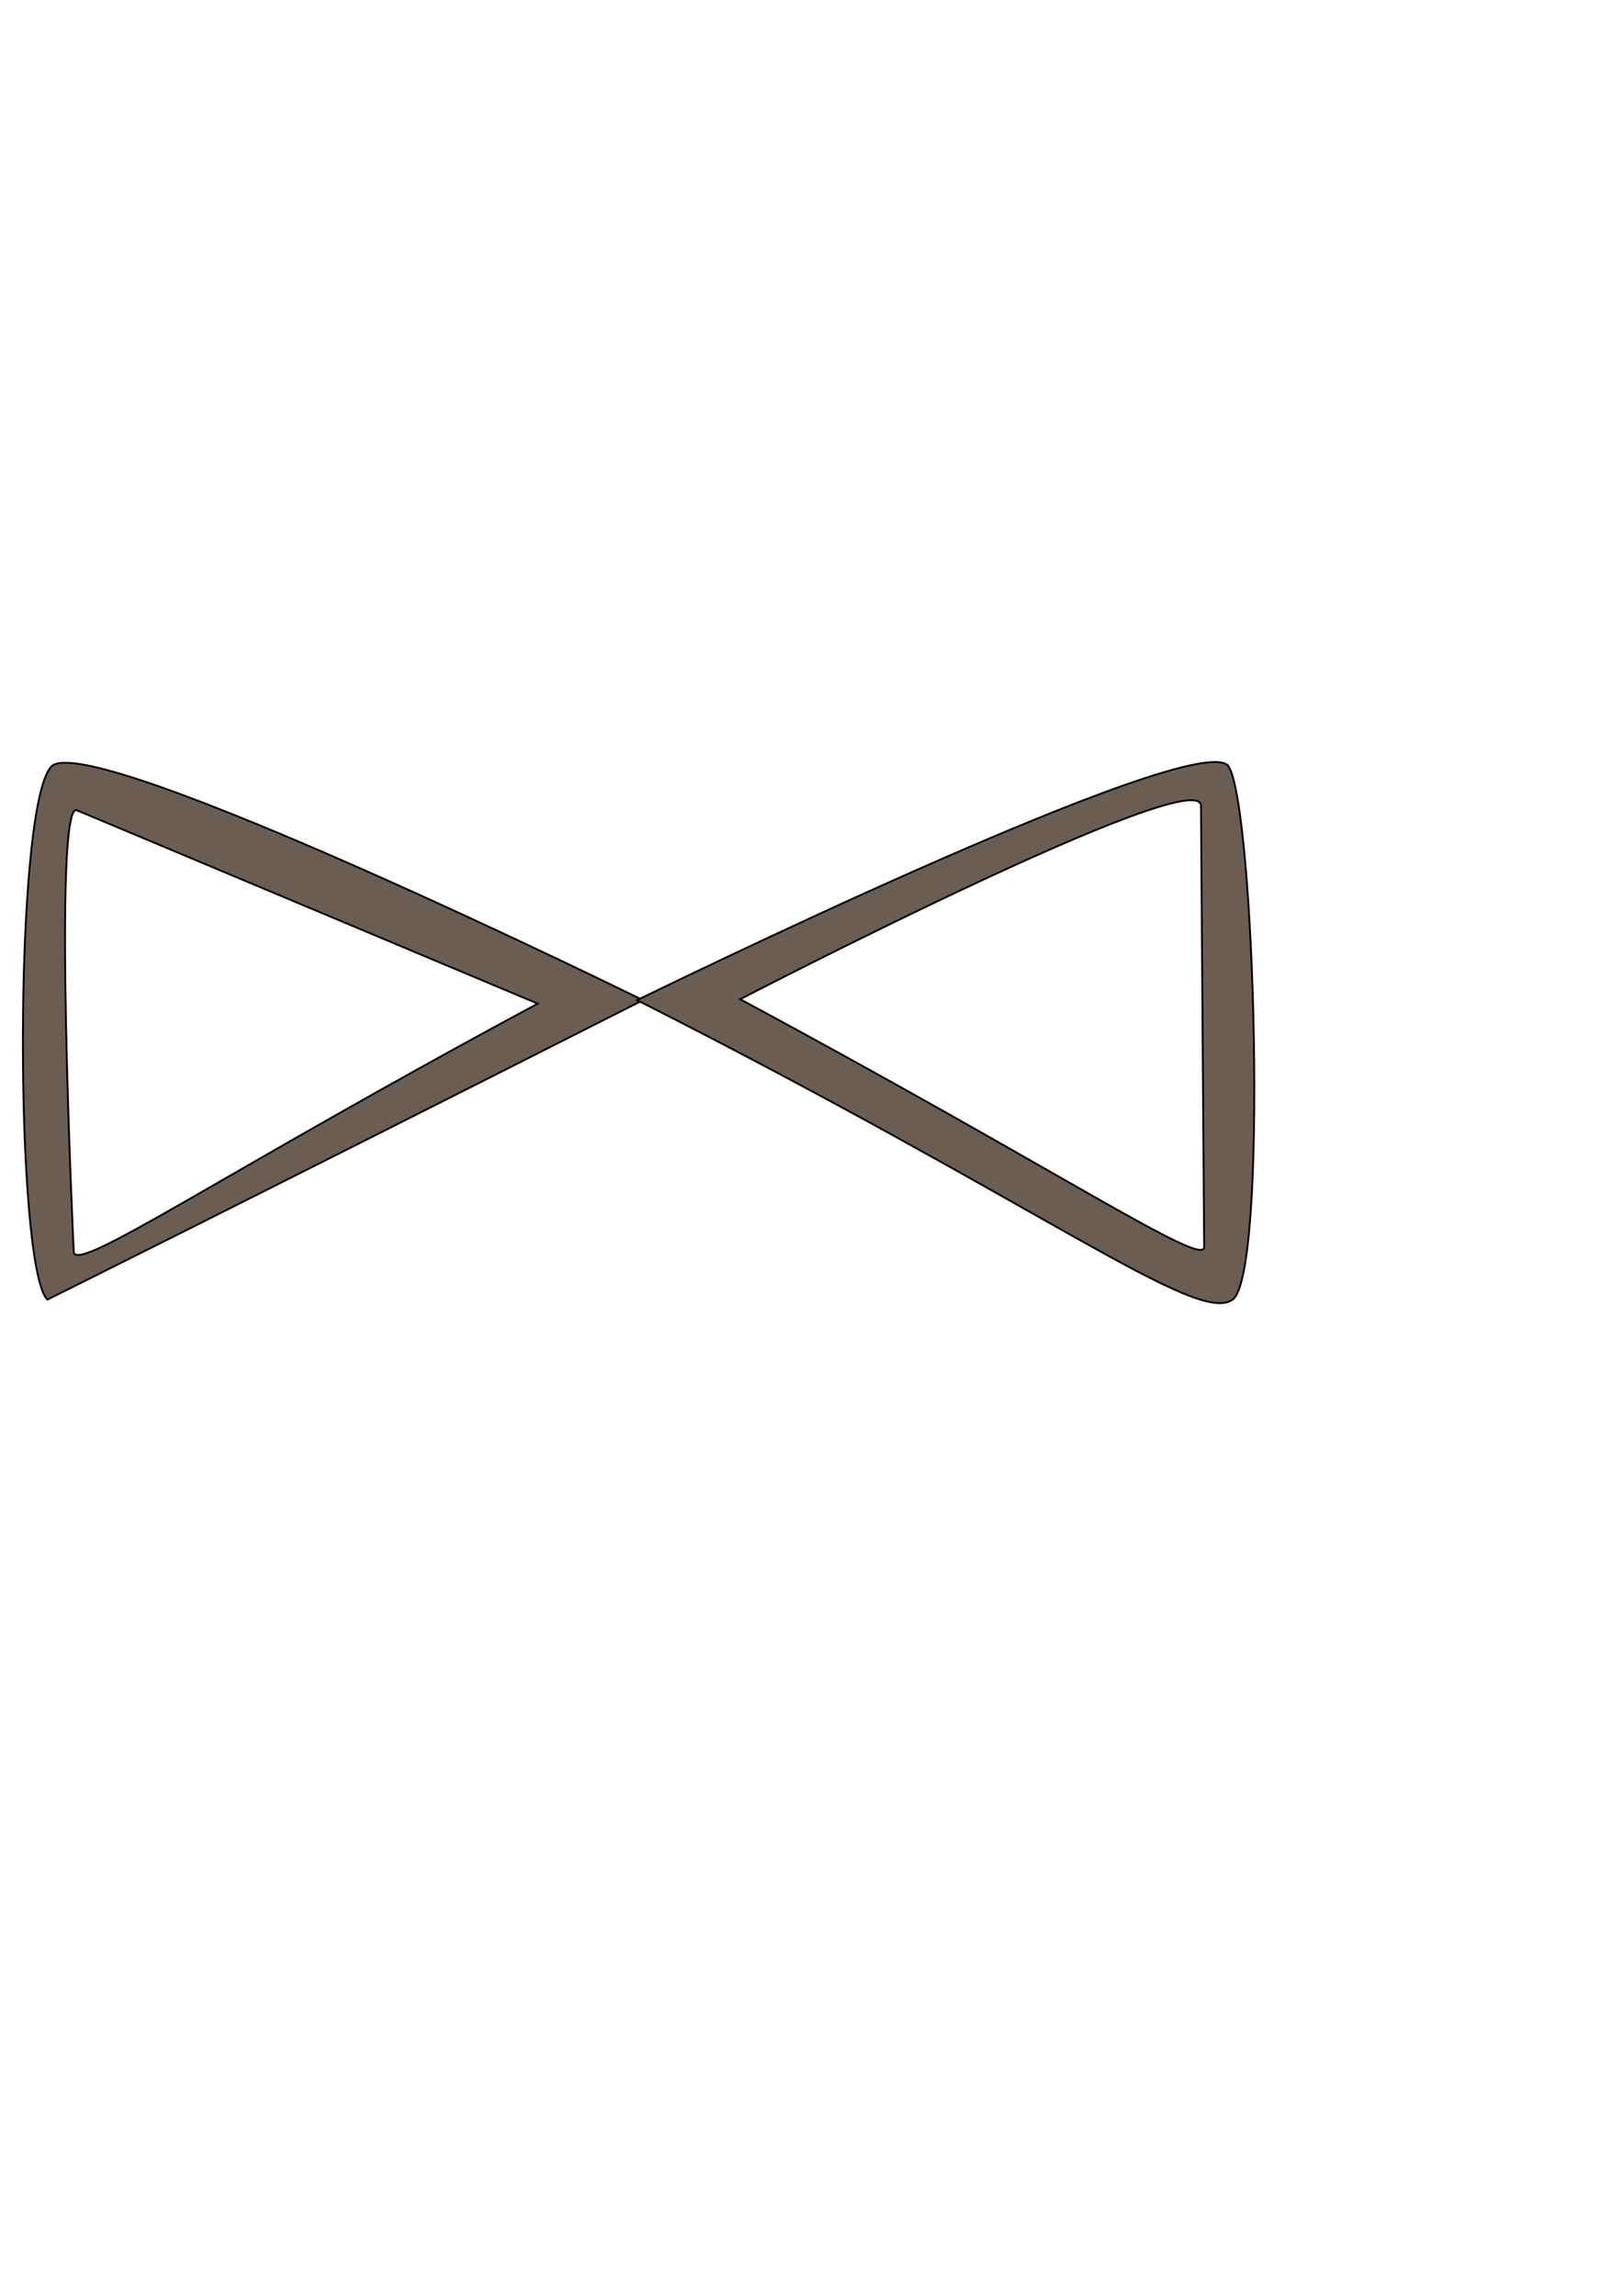<?xml version="1.0" encoding="UTF-8" standalone="no"?>
<!-- Created with Inkscape (http://www.inkscape.org/) -->

<svg
   xmlns:dc="http://purl.org/dc/elements/1.1/"
   xmlns:cc="http://creativecommons.org/ns#"
   xmlns:rdf="http://www.w3.org/1999/02/22-rdf-syntax-ns#"
   xmlns:svg="http://www.w3.org/2000/svg"
   xmlns="http://www.w3.org/2000/svg"
   xmlns:sodipodi="http://sodipodi.sourceforge.net/DTD/sodipodi-0.dtd"
   xmlns:inkscape="http://www.inkscape.org/namespaces/inkscape"
   width="210mm"
   height="297mm"
   viewBox="0 0 744.094 1052.362"
   id="svg2"
   version="1.1"
   inkscape:version="0.91 r13725"
   sodipodi:docname="JoinOp.svg">
  <defs
     id="defs4">
    <inkscape:perspective
       sodipodi:type="inkscape:persp3d"
       inkscape:vp_x="165.71429 : 874.75254 : 1"
       inkscape:vp_y="0 : 1000 : 0"
       inkscape:vp_z="744.09449 : 526.1811 : 1"
       inkscape:persp3d-origin="372.04724 : 350.7874 : 1"
       id="perspective4209" />
  </defs>
  <sodipodi:namedview
     id="base"
     pagecolor="#ffffff"
     bordercolor="#666666"
     borderopacity="1.0"
     inkscape:pageopacity="0.0"
     inkscape:pageshadow="2"
     inkscape:zoom="0.98994949"
     inkscape:cx="152.46792"
     inkscape:cy="570.20864"
     inkscape:document-units="px"
     inkscape:current-layer="layer1"
     showgrid="false"
     inkscape:window-width="1366"
     inkscape:window-height="705"
     inkscape:window-x="-8"
     inkscape:window-y="-8"
     inkscape:window-maximized="1"
     inkscape:snap-smooth-nodes="false"
     inkscape:object-nodes="true" />
  <g
     inkscape:label="Layer 1"
     inkscape:groupmode="layer"
     id="layer1">
    <path
       style="fill:#6c5d53;fill-rule:evenodd;stroke:#000000;stroke-width:0.846px;stroke-linecap:butt;stroke-linejoin:miter;stroke-opacity:1"
       d="m 23.586,351.344 c -17.482,17.632 -16.78,229.884 -1.865,244.367 0,0 85.874,-42.595 273.061,-137.252 0,0 -253.713,-124.747 -271.195,-107.115 z m 11.674,20.078 211.287,88.629 C 100.71,538.372 33.726,584.858 33.807,573.615 c 0,0 -9.862,-206.94 1.453,-202.193 z"
       id="path4254-3"
       inkscape:connector-curvature="0"
       sodipodi:nodetypes="zsczscss" />
    <path
       style="fill:#6c5d53;fill-rule:evenodd;stroke:#000000;stroke-width:0.846px;stroke-linecap:butt;stroke-linejoin:miter;stroke-opacity:1"
       d="m 563.27,351.342 c -12.582,-19.489 -271.193,107.115 -271.193,107.115 187.186,94.657 256.62,149.215 273.061,137.252 16.357,-11.903 10.164,-225.731 -1.867,-244.367 z m -12.654,18.059 1.455,202.195 c 0.071,9.889 -66.906,-35.243 -212.742,-113.564 0,0 211.139,-109.274 211.287,-88.631 z"
       id="path4254-3-1"
       inkscape:connector-curvature="0"
       sodipodi:nodetypes="scsssscs" />
  </g>
</svg>
